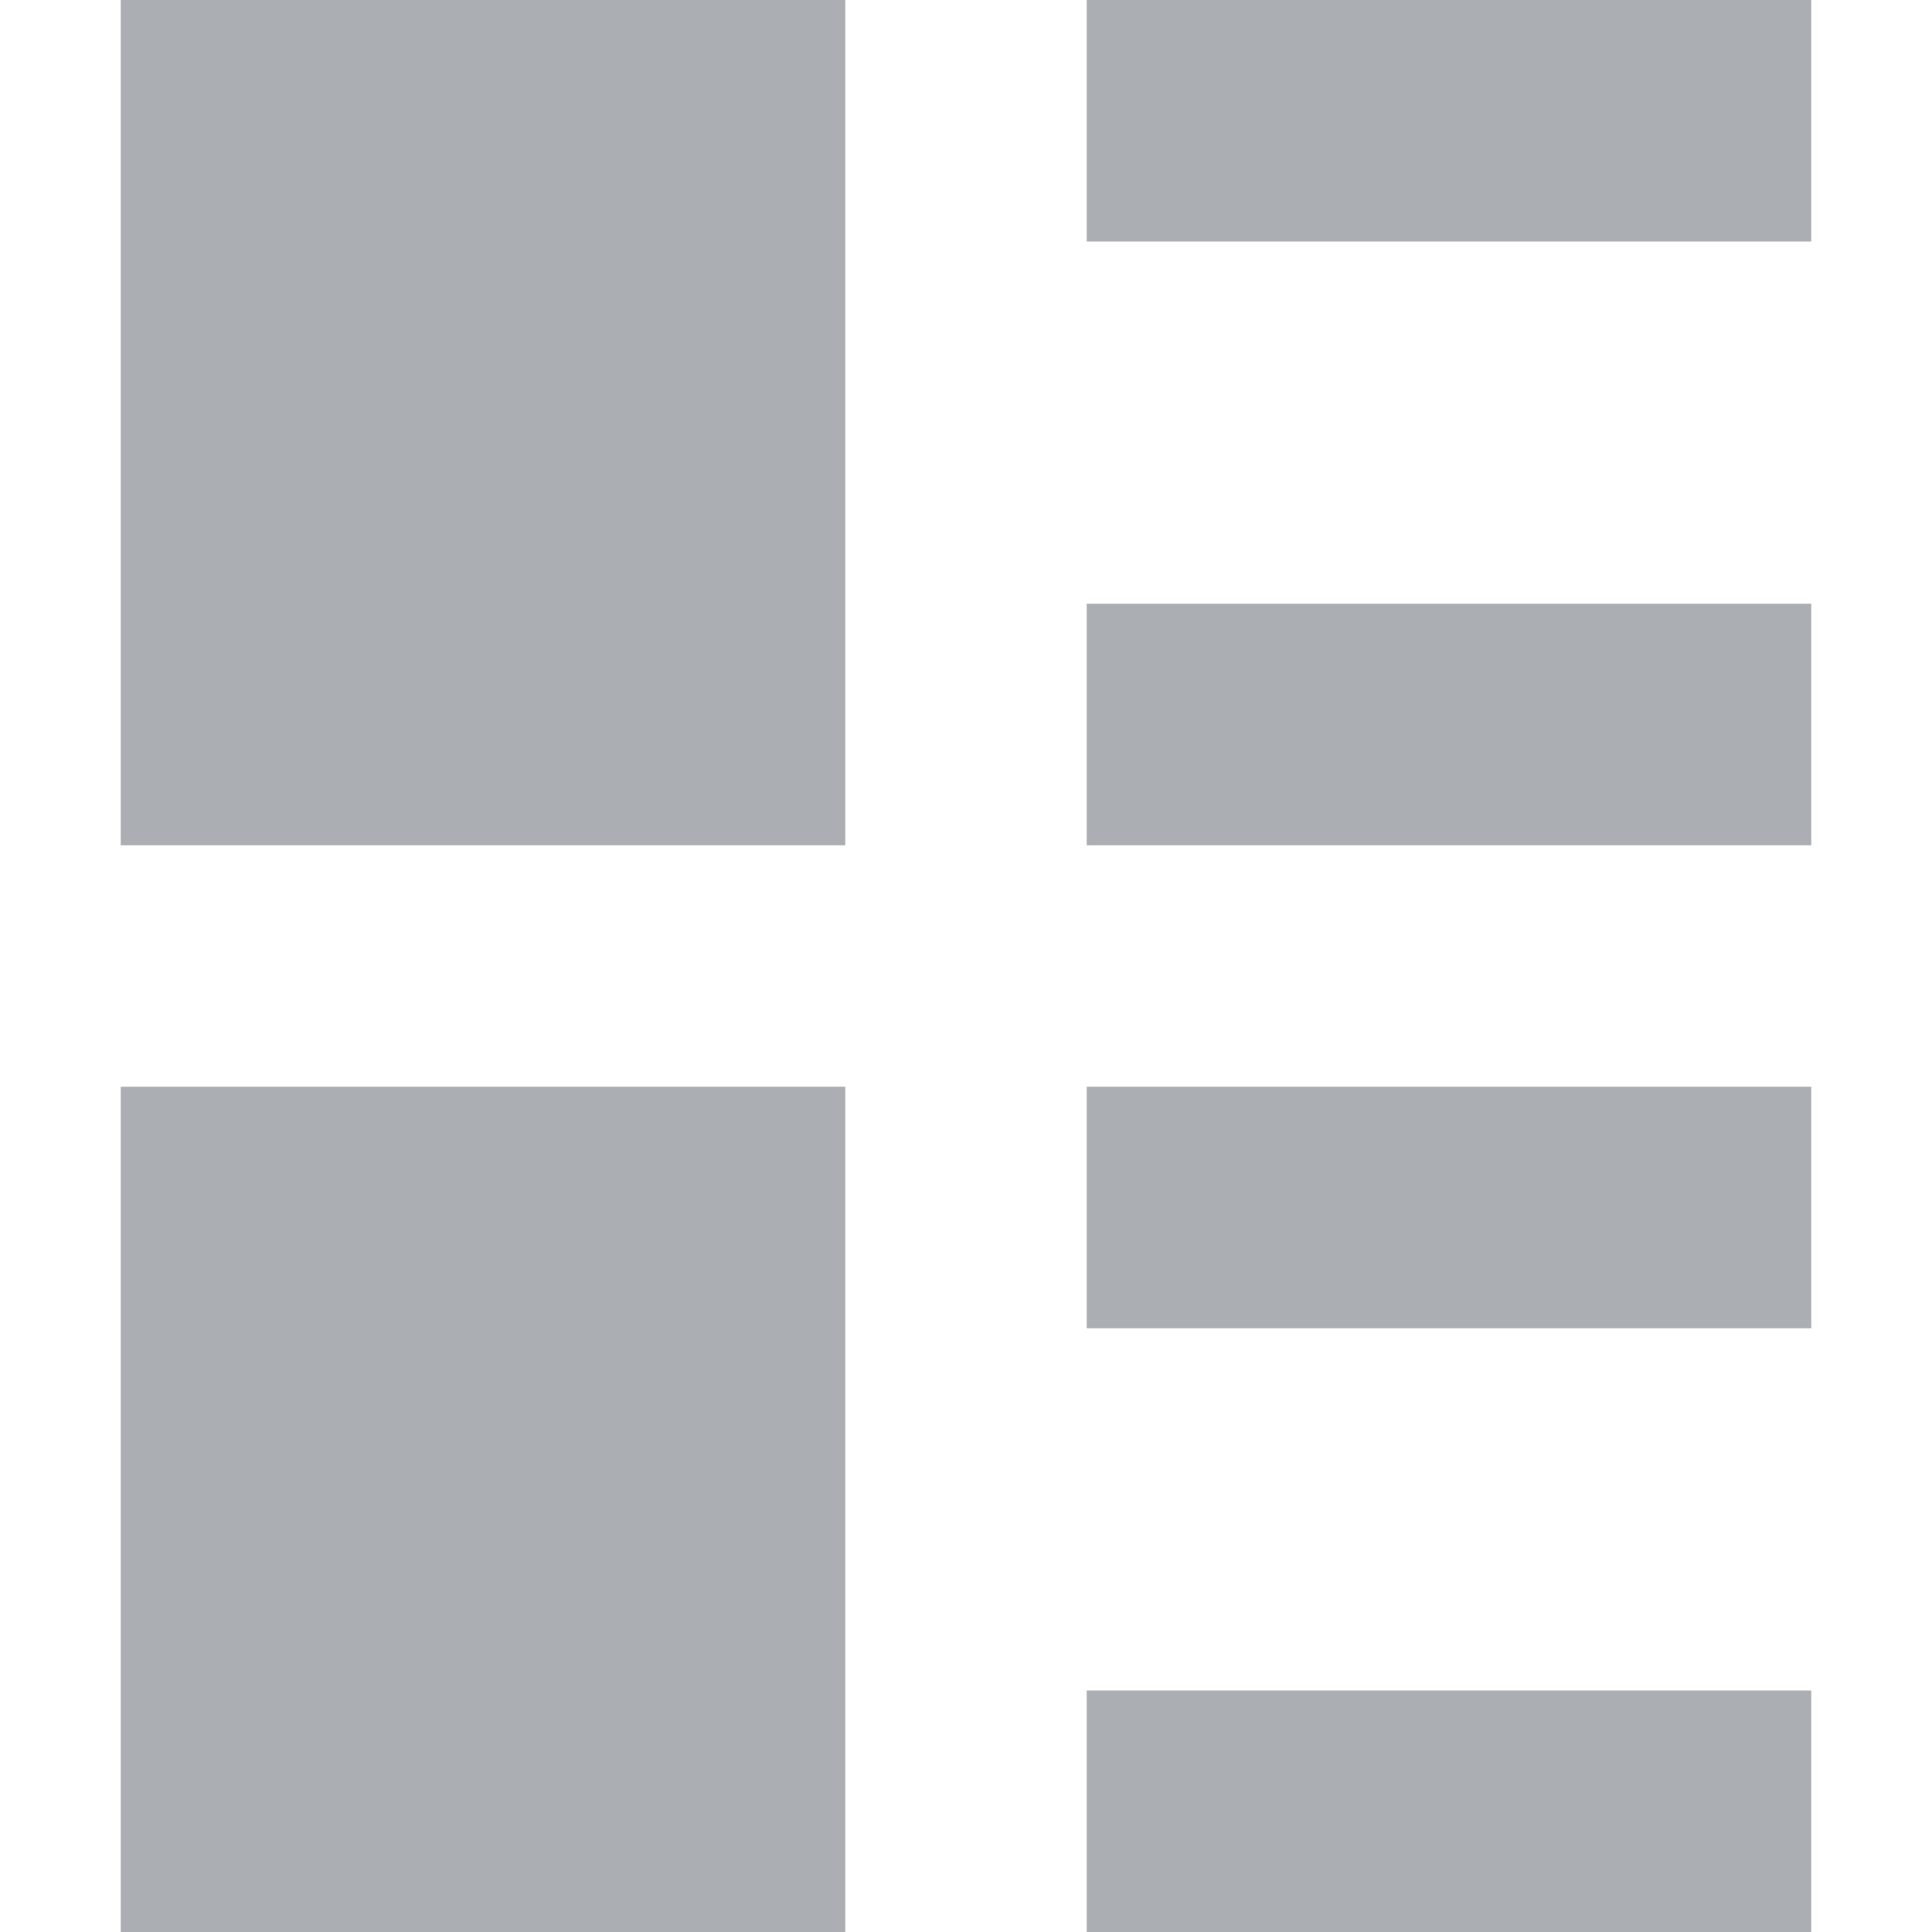 <svg xmlns="http://www.w3.org/2000/svg" width="16" height="16" viewBox="0 0 16 16">
  <defs>
    <style>
      .cls-1 {
        fill: #abaeb3;
        fill-rule: evenodd;
      }
    </style>
  </defs>
  <path id="菜单管理_icon" class="cls-1" d="M933,474h6v7h-6v-7h0Zm0,9h6v7h-6v-7h0Zm8-9h6v2h-6v-2h0Zm0,5h6v2h-6v-2h0Zm0,4h6v2h-6v-2h0Zm0,5h6v2h-6v-2h0Z" transform="translate(-932 -474)"/>
</svg>
